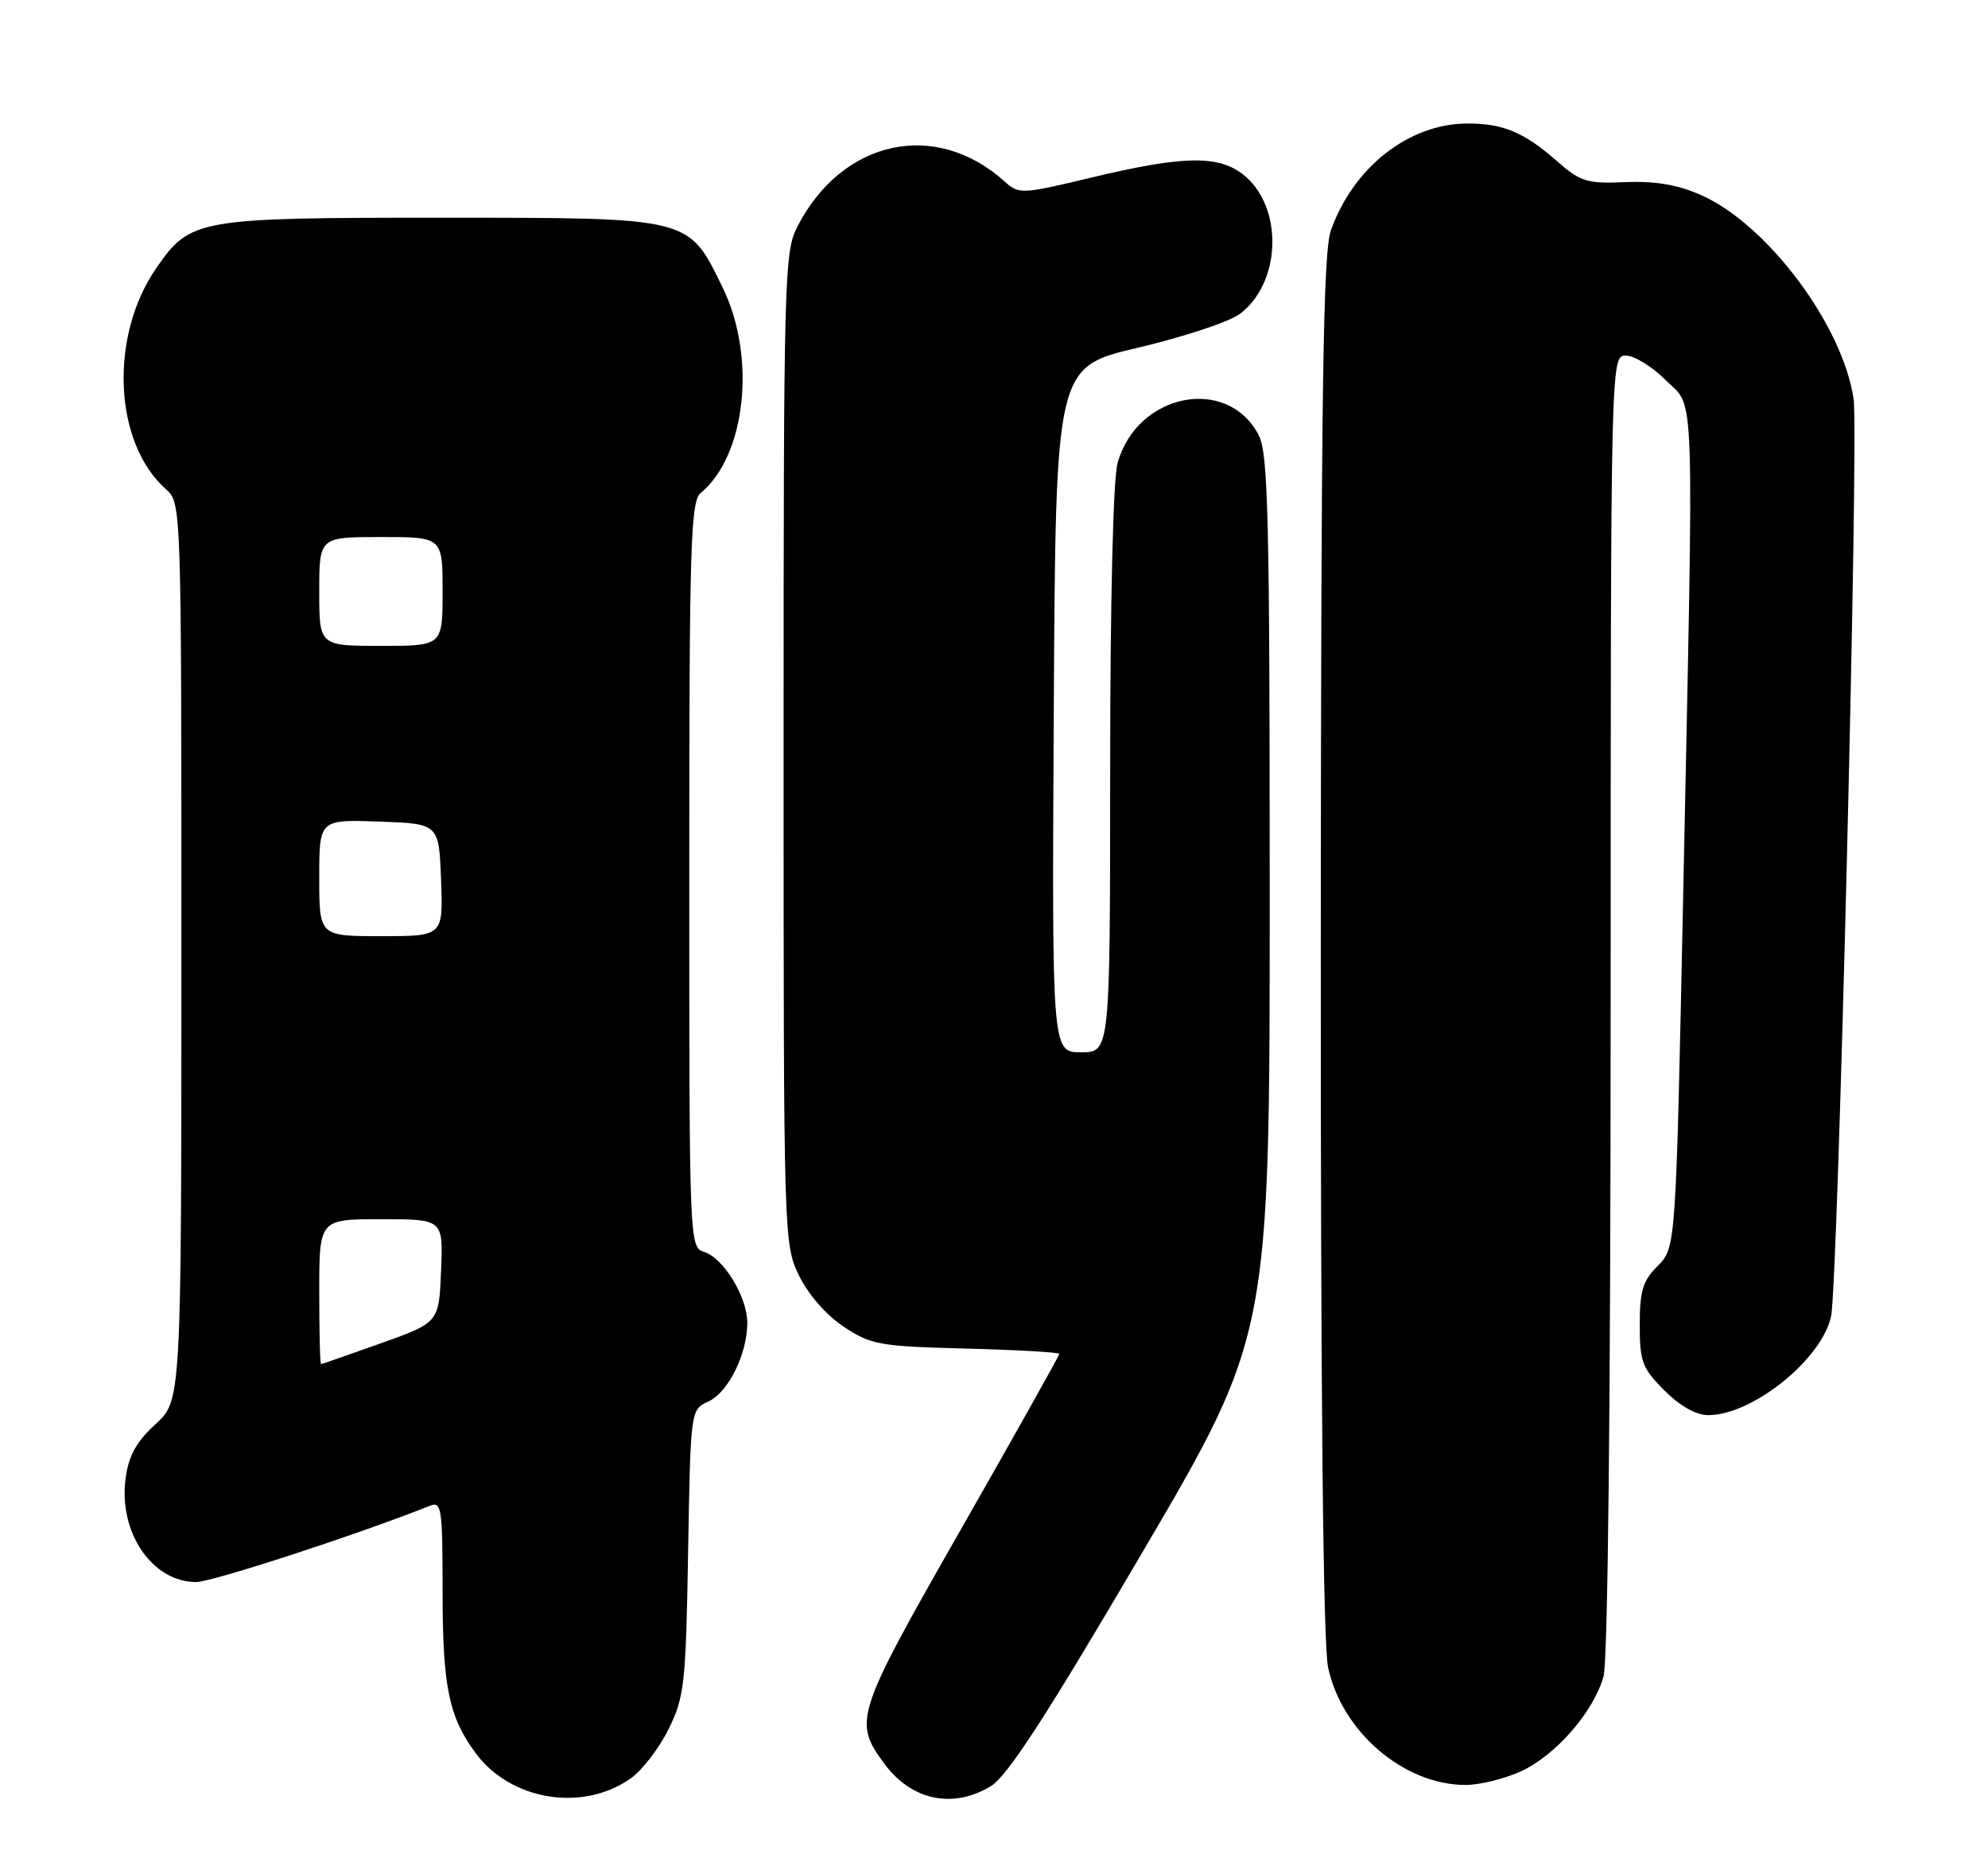 <?xml version="1.0" encoding="UTF-8" standalone="no"?>
<!DOCTYPE svg PUBLIC "-//W3C//DTD SVG 1.1//EN" "http://www.w3.org/Graphics/SVG/1.1/DTD/svg11.dtd" >
<svg xmlns="http://www.w3.org/2000/svg" xmlns:xlink="http://www.w3.org/1999/xlink" version="1.1" viewBox="0 0 274 256">
 <g >
 <path fill="currentColor"
d=" M 86.95 245.04 C 88.53 243.91 90.88 240.85 92.16 238.24 C 94.33 233.85 94.53 232.04 94.84 213.87 C 95.18 194.24 95.18 194.24 97.64 193.12 C 100.38 191.87 103.00 186.56 103.00 182.28 C 102.99 178.72 99.74 173.37 97.07 172.52 C 95.01 171.87 95.00 171.56 95.00 120.56 C 95.00 75.11 95.18 69.10 96.57 67.94 C 102.83 62.75 104.27 49.17 99.59 39.60 C 94.83 29.86 95.41 30.01 60.65 30.00 C 27.18 30.00 26.24 30.17 21.56 36.91 C 15.03 46.33 15.66 61.00 22.86 67.40 C 25.00 69.31 25.00 69.31 25.00 131.14 C 25.00 192.97 25.00 192.97 21.44 196.24 C 18.78 198.68 17.73 200.57 17.31 203.73 C 16.31 211.16 20.98 218.00 27.04 218.00 C 29.23 218.00 49.54 211.37 59.25 207.49 C 60.86 206.84 61.00 207.78 61.00 219.24 C 61.00 232.41 61.85 236.58 65.57 241.59 C 70.42 248.13 80.35 249.73 86.95 245.04 Z  M 136.57 246.12 C 138.85 244.73 144.22 236.46 157.32 214.13 C 175.00 184.02 175.00 184.02 175.00 123.46 C 175.00 71.40 174.79 62.49 173.49 59.98 C 169.20 51.69 156.72 54.15 154.03 63.81 C 153.42 66.03 153.01 82.90 153.01 106.25 C 153.00 145.00 153.00 145.00 148.99 145.00 C 144.98 145.00 144.98 145.00 145.24 97.78 C 145.50 50.57 145.50 50.57 156.85 47.91 C 163.09 46.44 169.39 44.36 170.85 43.28 C 176.65 38.97 176.92 28.44 171.34 24.05 C 167.91 21.35 163.04 21.45 150.50 24.45 C 140.84 26.77 140.43 26.79 138.50 25.04 C 128.98 16.43 116.08 19.22 109.91 31.21 C 108.09 34.75 108.00 37.97 108.00 103.14 C 108.00 170.62 108.02 171.42 110.12 175.75 C 111.40 178.39 113.86 181.20 116.29 182.82 C 120.07 185.32 121.21 185.52 133.17 185.83 C 140.23 186.01 146.00 186.34 146.00 186.57 C 146.00 186.79 139.90 197.67 132.44 210.74 C 117.87 236.27 117.58 237.17 121.86 243.00 C 125.60 248.09 131.34 249.31 136.57 246.12 Z  M 209.57 244.11 C 214.39 241.92 219.65 235.89 221.01 231.00 C 221.61 228.85 221.99 193.07 221.99 138.25 C 222.00 49.00 222.00 49.00 224.10 49.00 C 225.25 49.00 227.73 50.53 229.60 52.40 C 233.66 56.46 233.48 51.13 231.98 123.72 C 230.98 171.93 230.98 171.93 228.49 174.42 C 226.42 176.48 226.00 177.87 226.00 182.55 C 226.00 187.64 226.34 188.54 229.40 191.60 C 231.55 193.75 233.77 195.00 235.44 195.00 C 241.57 195.00 251.18 187.24 252.38 181.32 C 253.33 176.66 256.20 59.86 255.48 55.00 C 253.99 44.82 243.59 30.92 234.44 26.87 C 231.25 25.46 228.15 24.93 224.03 25.10 C 218.67 25.32 217.83 25.06 214.47 22.10 C 210.03 18.21 207.09 16.99 202.18 17.02 C 194.14 17.07 186.53 23.05 183.43 31.75 C 182.35 34.78 182.08 53.71 182.04 130.20 C 182.02 192.50 182.36 226.57 183.05 229.78 C 184.95 238.65 193.51 245.96 202.00 245.96 C 203.93 245.96 207.33 245.12 209.57 244.11 Z  M 44.00 178.00 C 44.00 168.00 44.00 168.00 52.54 168.00 C 61.09 168.00 61.09 168.00 60.79 175.12 C 60.50 182.24 60.50 182.24 52.50 185.10 C 48.10 186.66 44.39 187.96 44.25 187.97 C 44.11 187.99 44.00 183.50 44.00 178.00 Z  M 44.00 120.96 C 44.00 112.92 44.00 112.92 52.25 113.21 C 60.50 113.50 60.50 113.50 60.79 121.25 C 61.08 129.00 61.08 129.00 52.54 129.00 C 44.00 129.00 44.00 129.00 44.00 120.96 Z  M 44.00 81.50 C 44.00 74.00 44.00 74.00 52.50 74.00 C 61.00 74.00 61.00 74.00 61.00 81.50 C 61.00 89.00 61.00 89.00 52.50 89.00 C 44.00 89.00 44.00 89.00 44.00 81.50 Z "/>
</g>
</svg>
